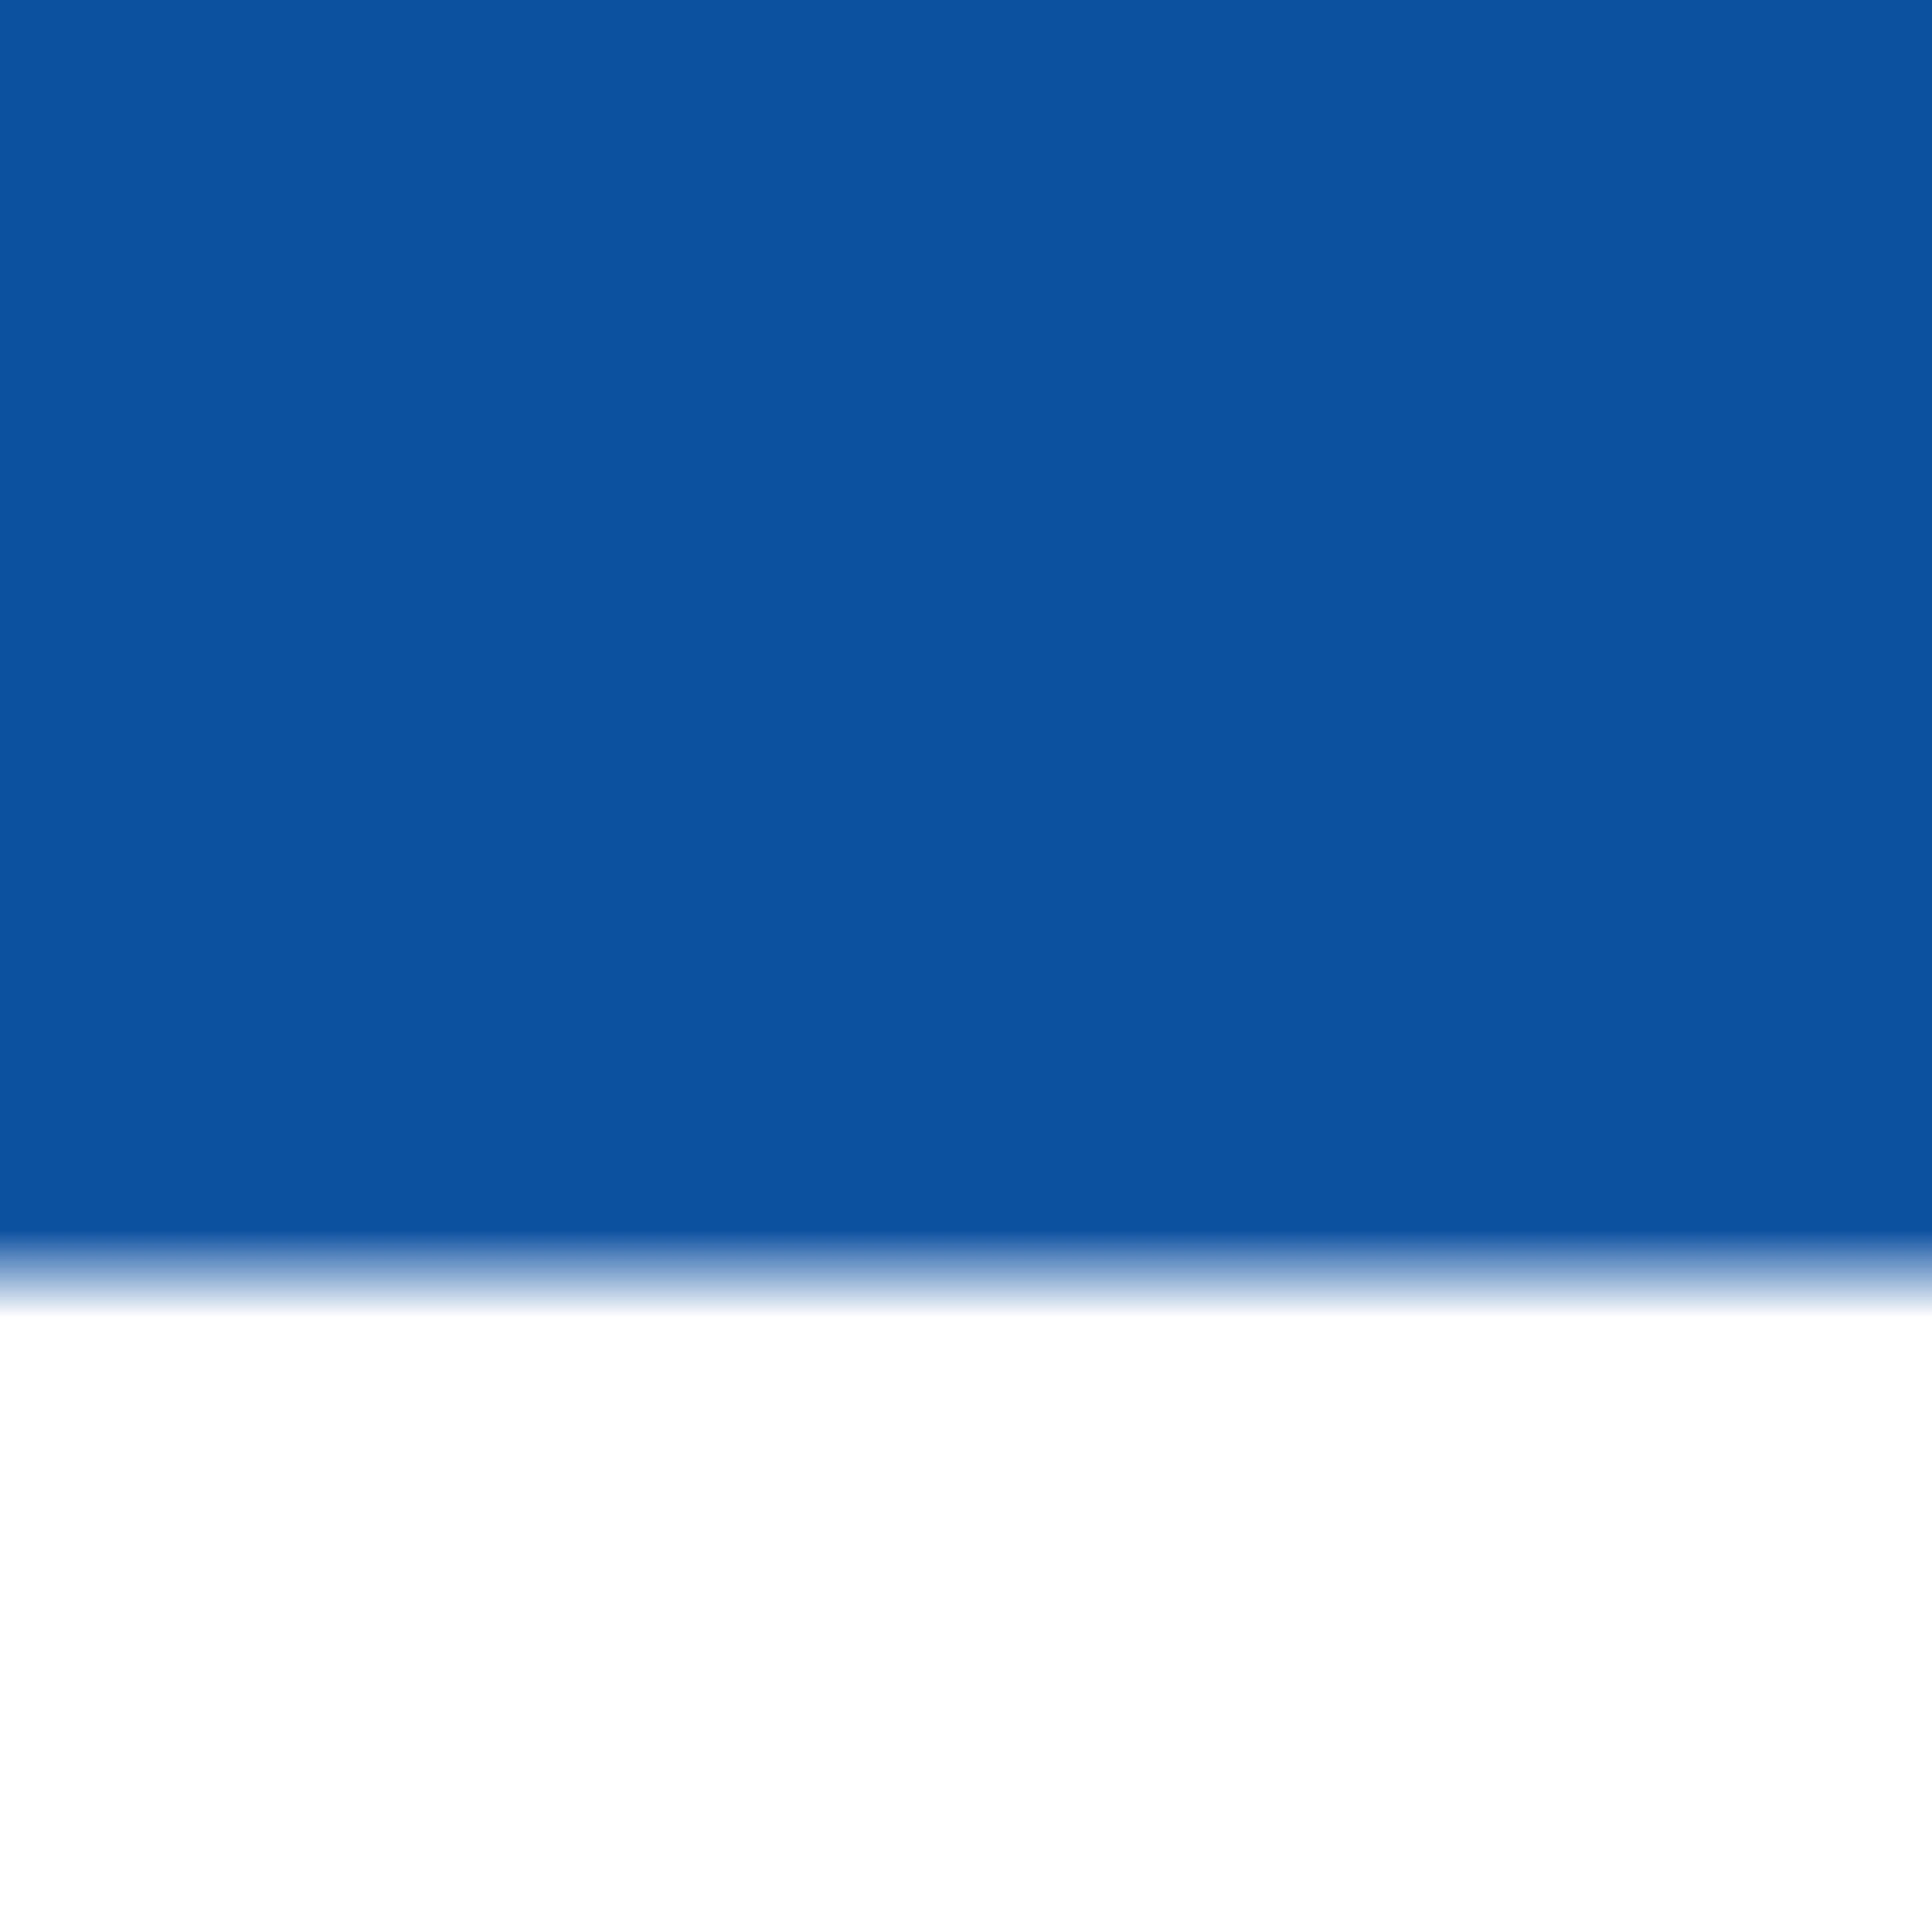 <?xml version="1.0" encoding="UTF-8" standalone="no"?>
<svg width="22px" height="22px" viewBox="0 0 22 22" version="1.1" xmlns="http://www.w3.org/2000/svg" xmlns:xlink="http://www.w3.org/1999/xlink" xmlns:sketch="http://www.bohemiancoding.com/sketch/ns">
    <rect x="0" y="0" width="22" height="22" fill="#808080" stroke="none"/>
    <!-- Generator: Sketch 3.3.3 (12081) - http://www.bohemiancoding.com/sketch -->
    <title>ic-search-white-small</title>
    <desc>Created with Sketch.</desc>
    <defs>
        <rect id="path-1" x="0" y="0" width="555" height="26" rx="2"></rect>
    </defs>
    <g id="news_page_index" stroke="none" stroke-width="1" fill="none" fill-rule="evenodd" sketch:type="MSPage">
        <g id="PTSNews-Index_4_36px_dot" sketch:type="MSArtboardGroup" transform="translate(-1040, -28)">
            <g id="family_header" sketch:type="MSLayerGroup">
                <g id="search_input" transform="translate(536.3, 26)">
                    <g id="bg">
                        <mask id="mask-2" sketch:name="Mask" fill="white">
                            <use xlink:href="#path-1"></use>
                        </mask>
                        <use id="Mask" stroke="#E6E6E6" fill="#FFFFFF" sketch:type="MSShapeGroup" xlink:href="#path-1"></use>
                        <rect id="input" fill="#0C50A0" sketch:type="MSShapeGroup" mask="url(#mask-2)" x="479.121" y="-9.5" width="75.879" height="45"></rect>
                        <g id="ic_search_small" mask="url(#mask-2)" sketch:type="MSShapeGroup">
                            <g transform="translate(509, 7)">
                                <ellipse id="Oval-2" stroke="#FFFFFF" stroke-width="1.26" fill="none" cx="5.5" cy="5" rx="5.5" ry="5"></ellipse>
                                <rect id="Rectangle-835" stroke="none" fill="#FFFFFF" fill-rule="evenodd" transform="translate(10.5, 10) rotate(-45) translate(-10.5, -10) " x="10" y="7" width="1.24" height="6.189" rx="1.26"></rect>
                            </g>
                        </g>
                    </g>
                </g>
            </g>
        </g>
    </g>
</svg>
